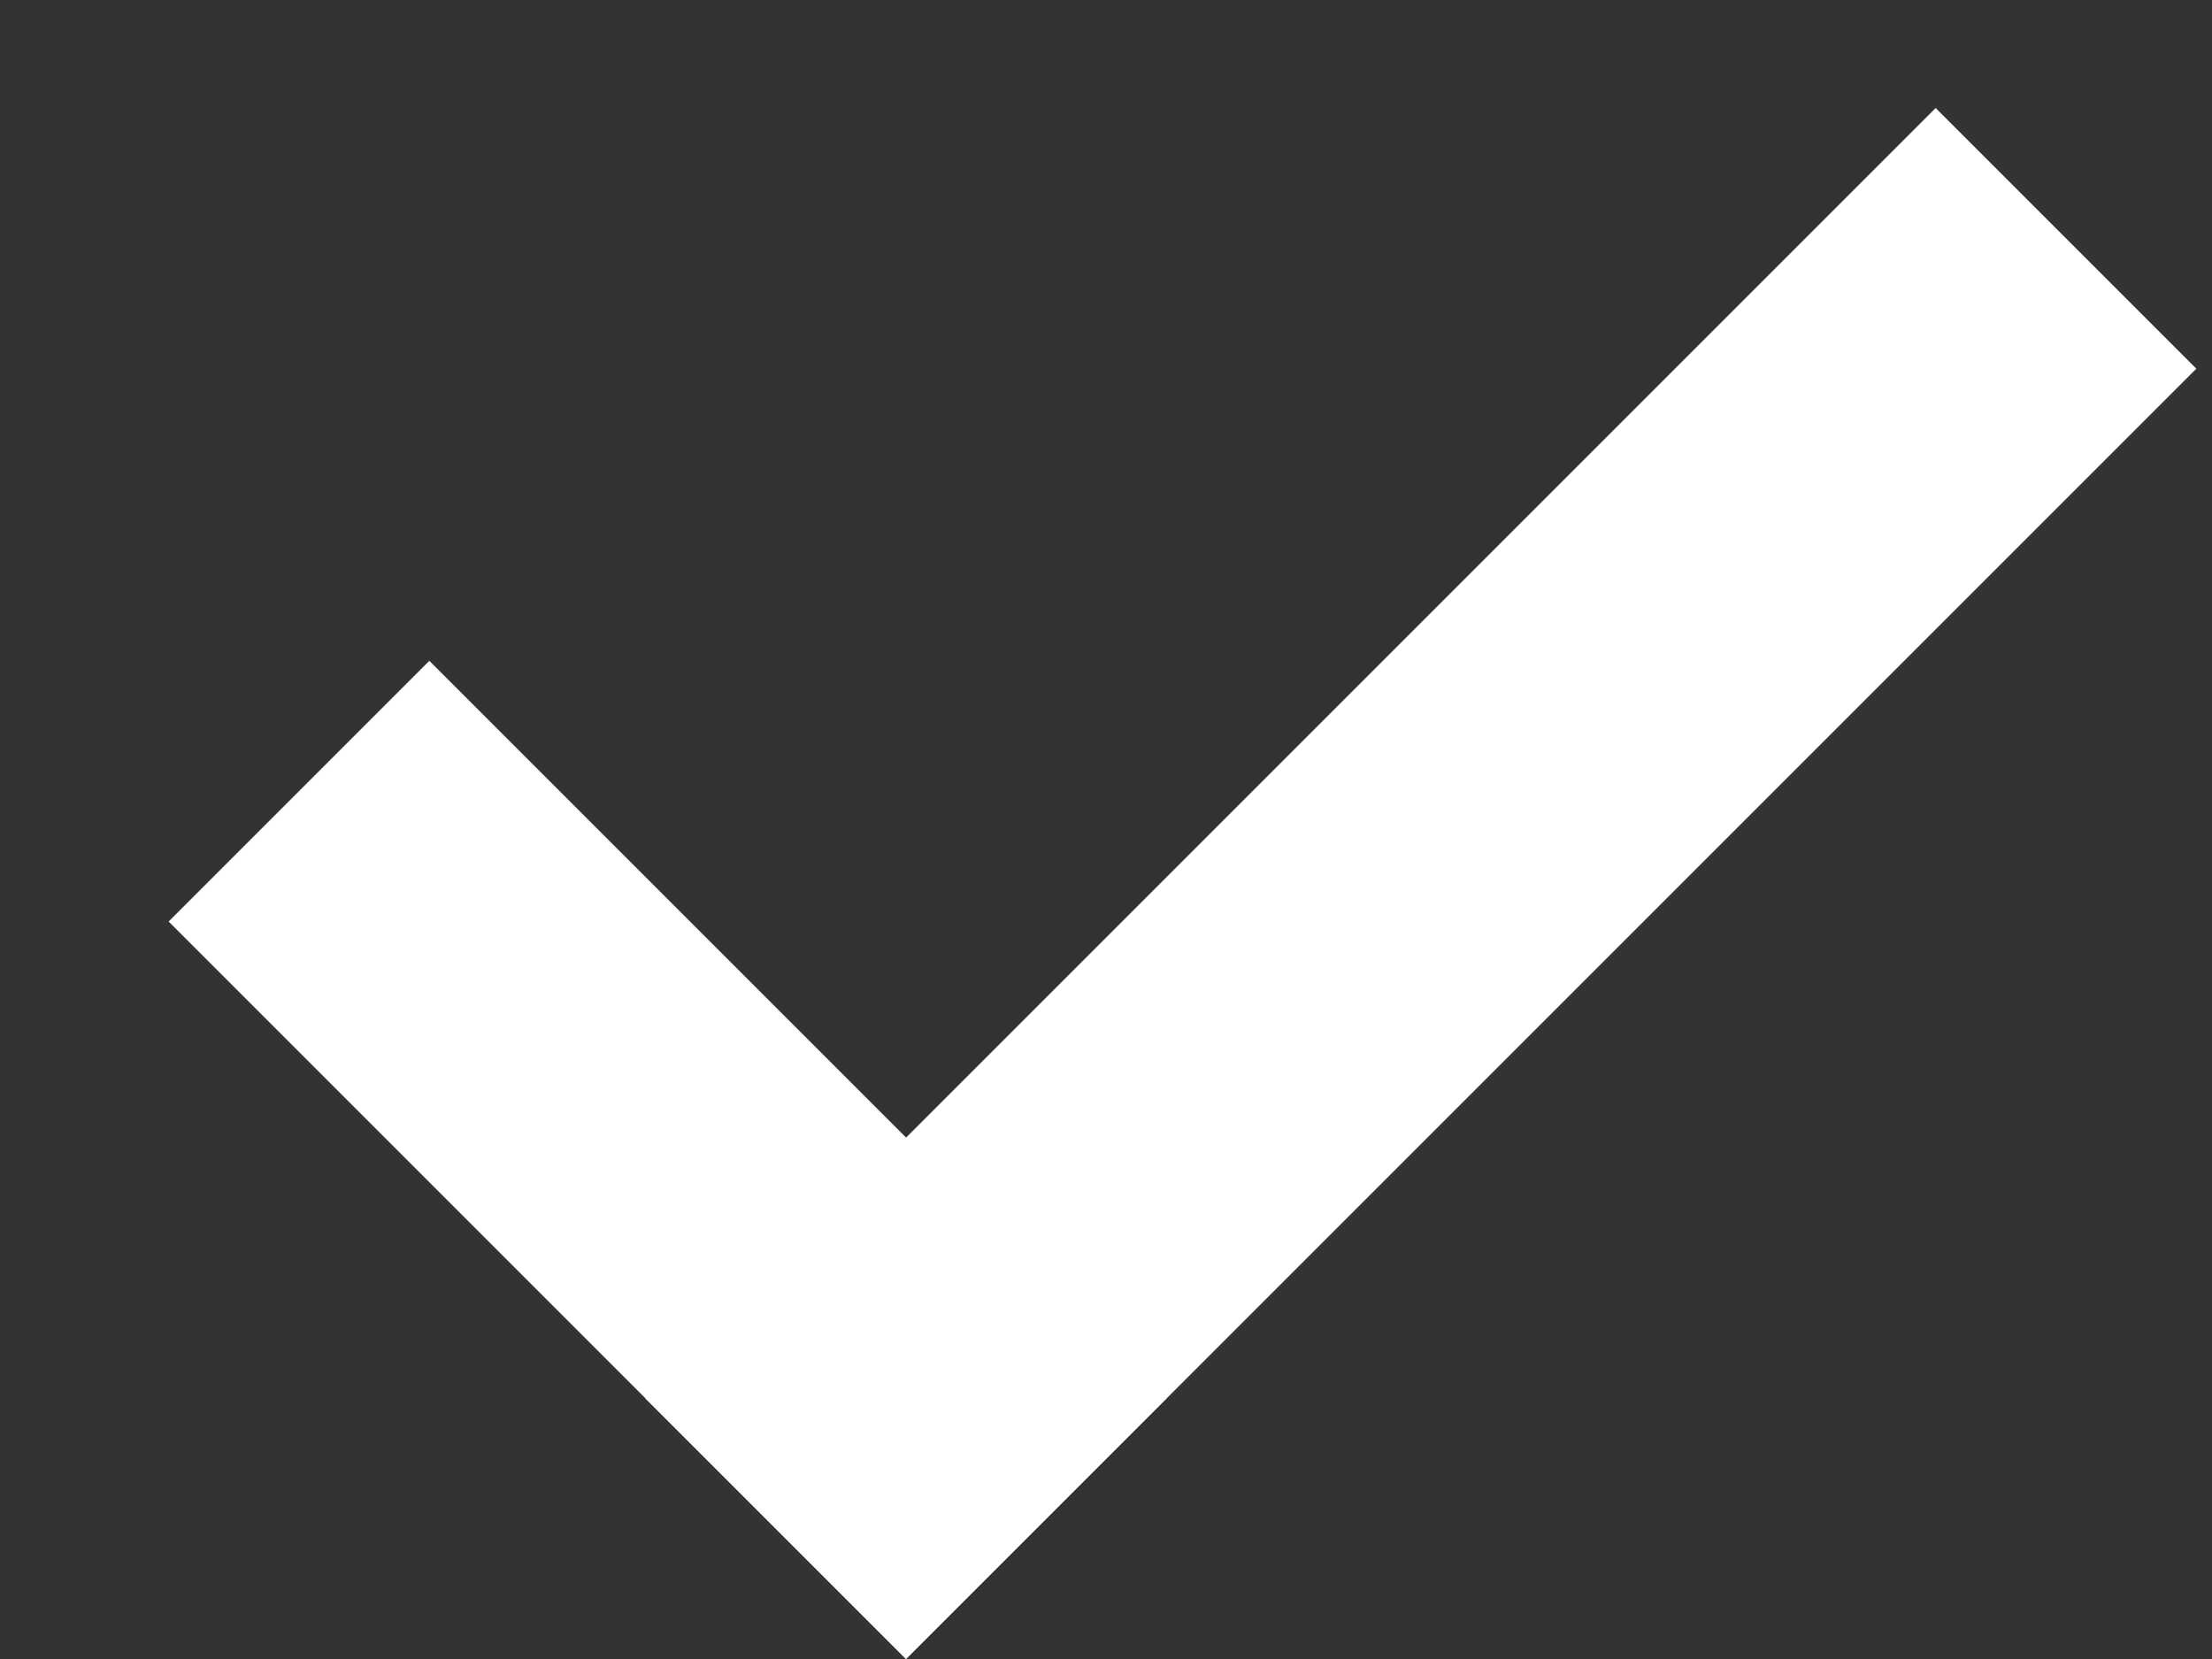 <svg width="12" height="9" viewBox="0 0 12 9" fill="none" xmlns="http://www.w3.org/2000/svg">
<rect x="0" y="0" width="12" height="9" fill="#333333" stroke="none"/>
<line x1="1.622" y1="4.292" x2="5.622" y2="8.292" stroke="white" stroke-width="2"/>
<line x1="4.208" y1="8.293" x2="11.208" y2="1.293" stroke="white" stroke-width="2"/>
</svg>
